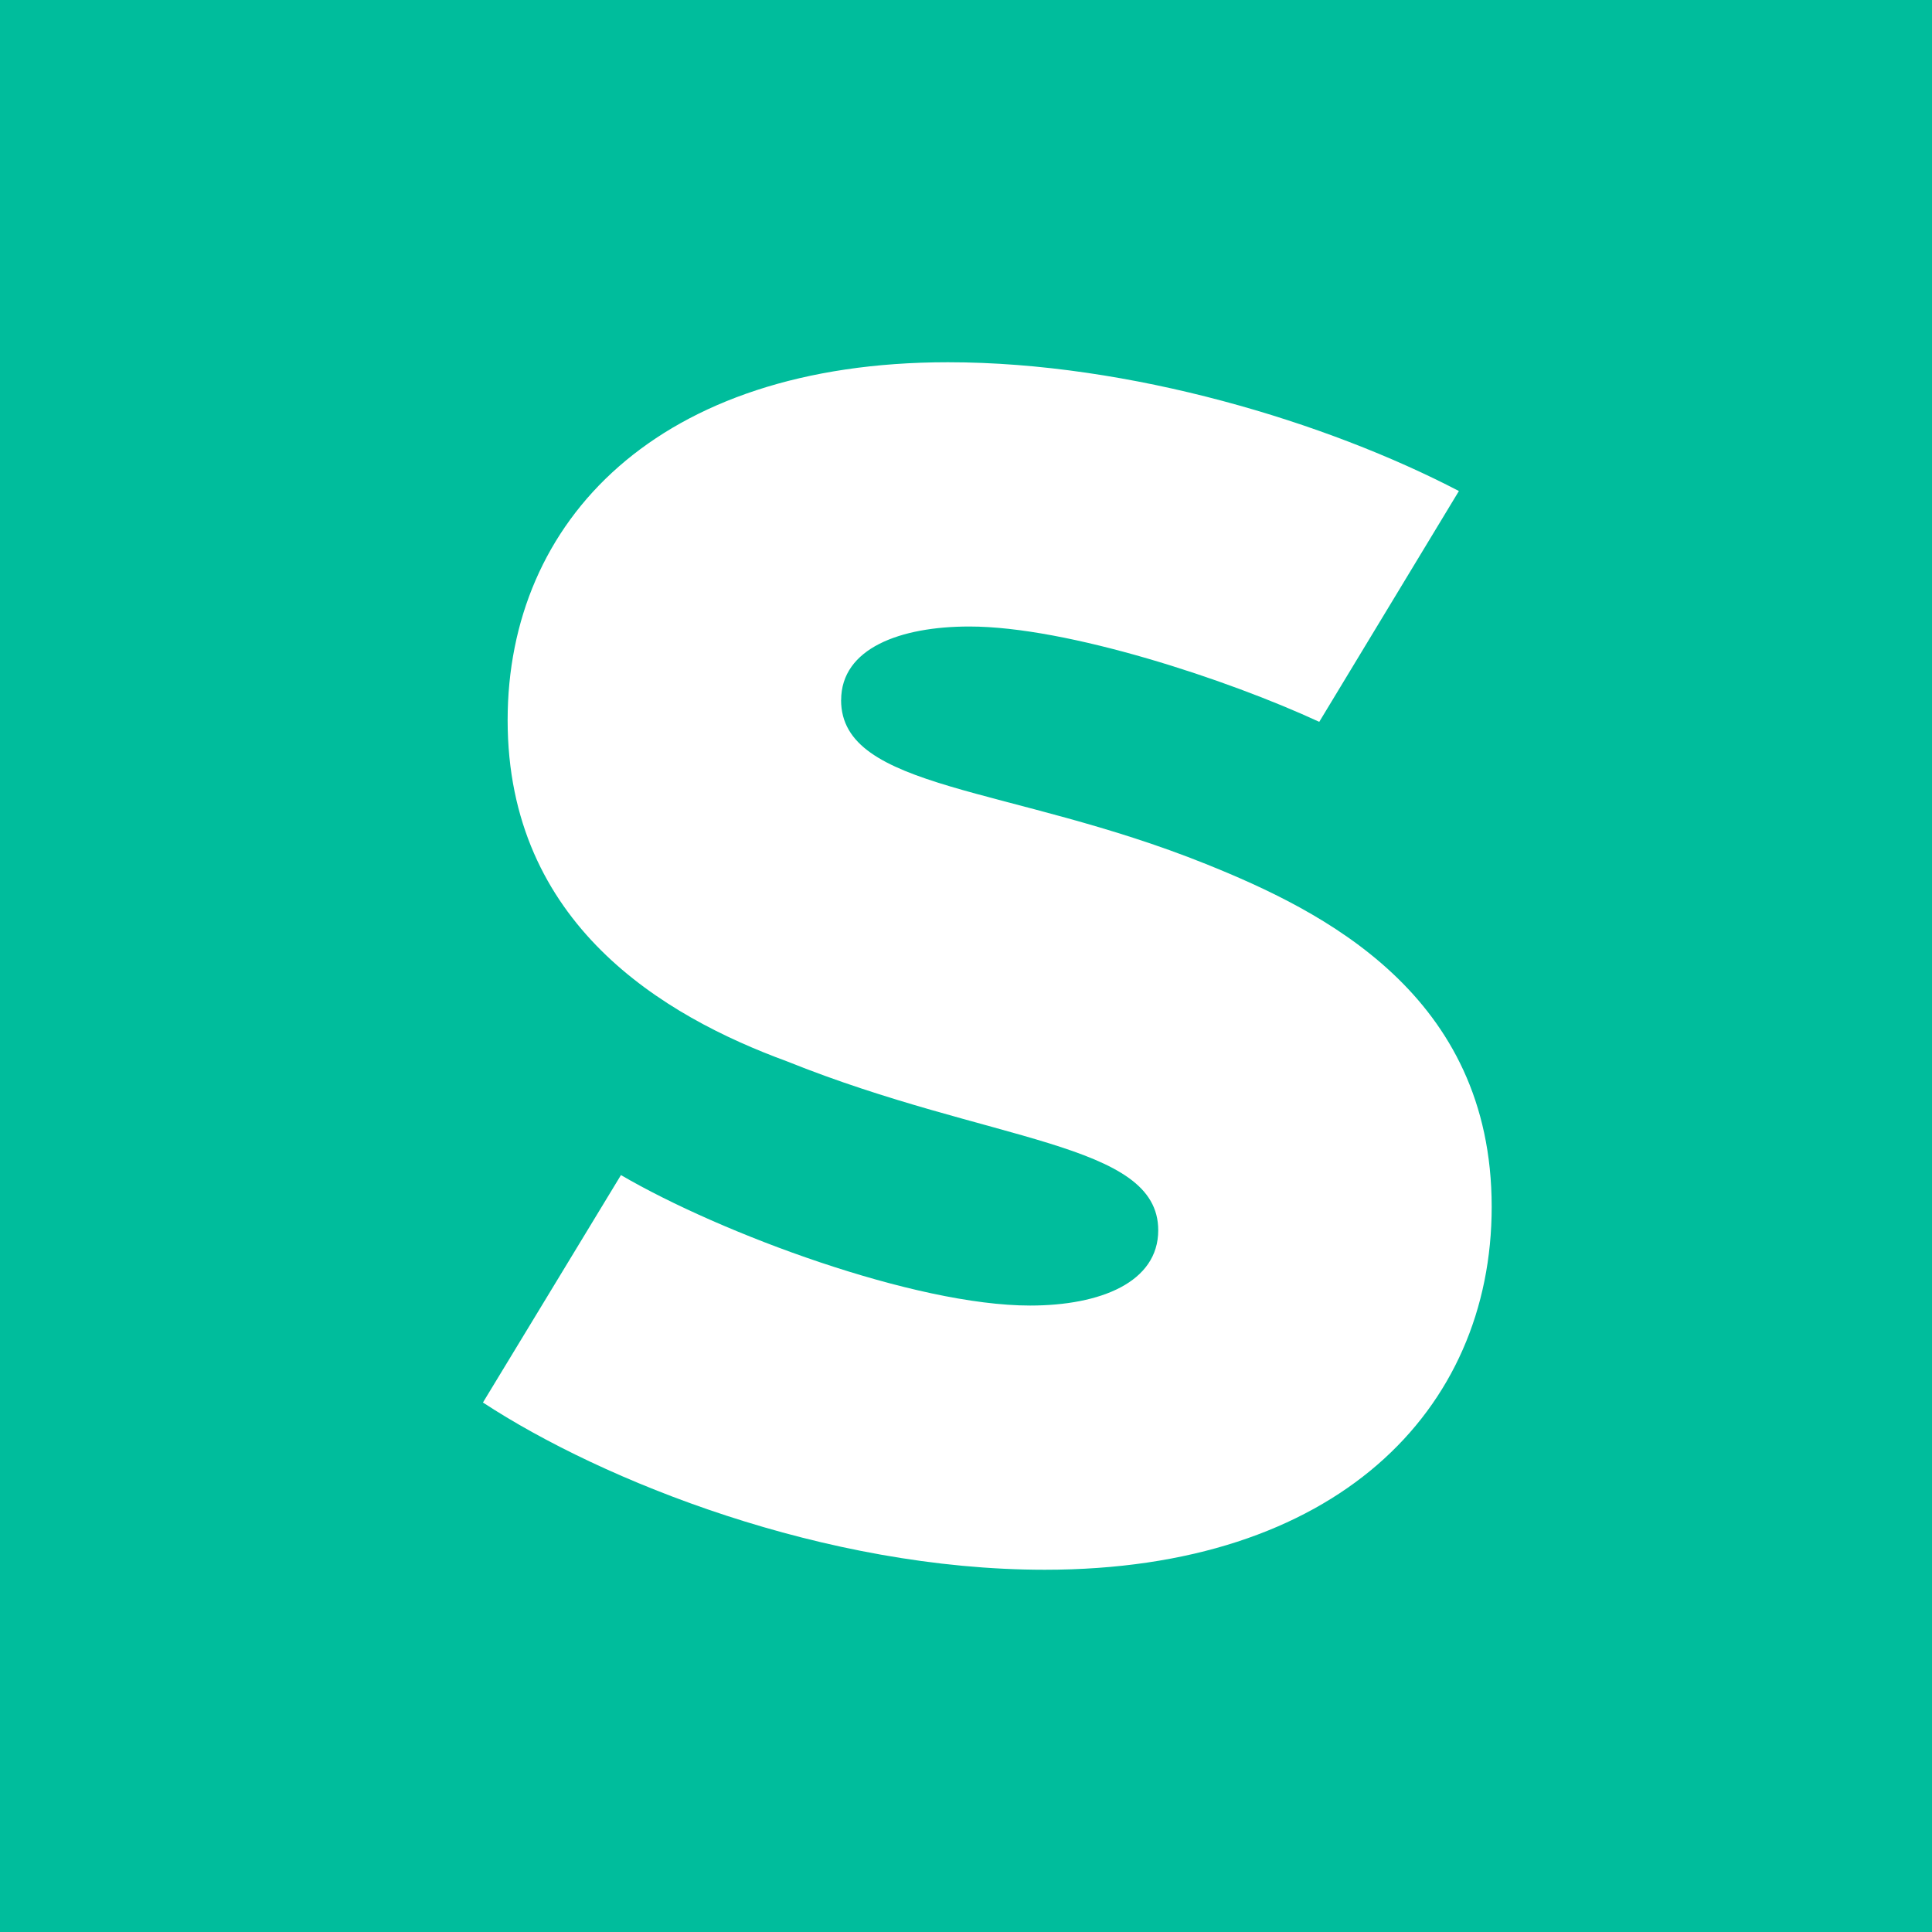 <svg fill="none" height="32" viewBox="0 0 32 32" width="32" xmlns="http://www.w3.org/2000/svg"><path d="m0 0h32v32h-32z" fill="#00bd9c"/><path clip-rule="evenodd" d="m13.932 11.596c0-.859.98-1.219 2.123-1.219 1.633 0 4.3.886 5.796 1.579l2.313-3.823c-2.177-1.136-5.442-2.133-8.463-2.133-4.816 0-7.293 2.632-7.293 5.928 0 3.38 2.585 4.903 4.626 5.651 3.374 1.357 6.15 1.33 6.15 2.798 0 .859-.953 1.247-2.123 1.247-1.905 0-5.116-1.191-6.776-2.161l-2.286 3.767c1.986 1.302 5.66 2.77 9.306 2.77 4.817 0 7.402-2.631 7.402-6.011 0-3.518-2.803-4.903-4.735-5.679-3.238-1.302-6.041-1.219-6.041-2.715z" fill="#fff" fill-rule="evenodd"/></svg>